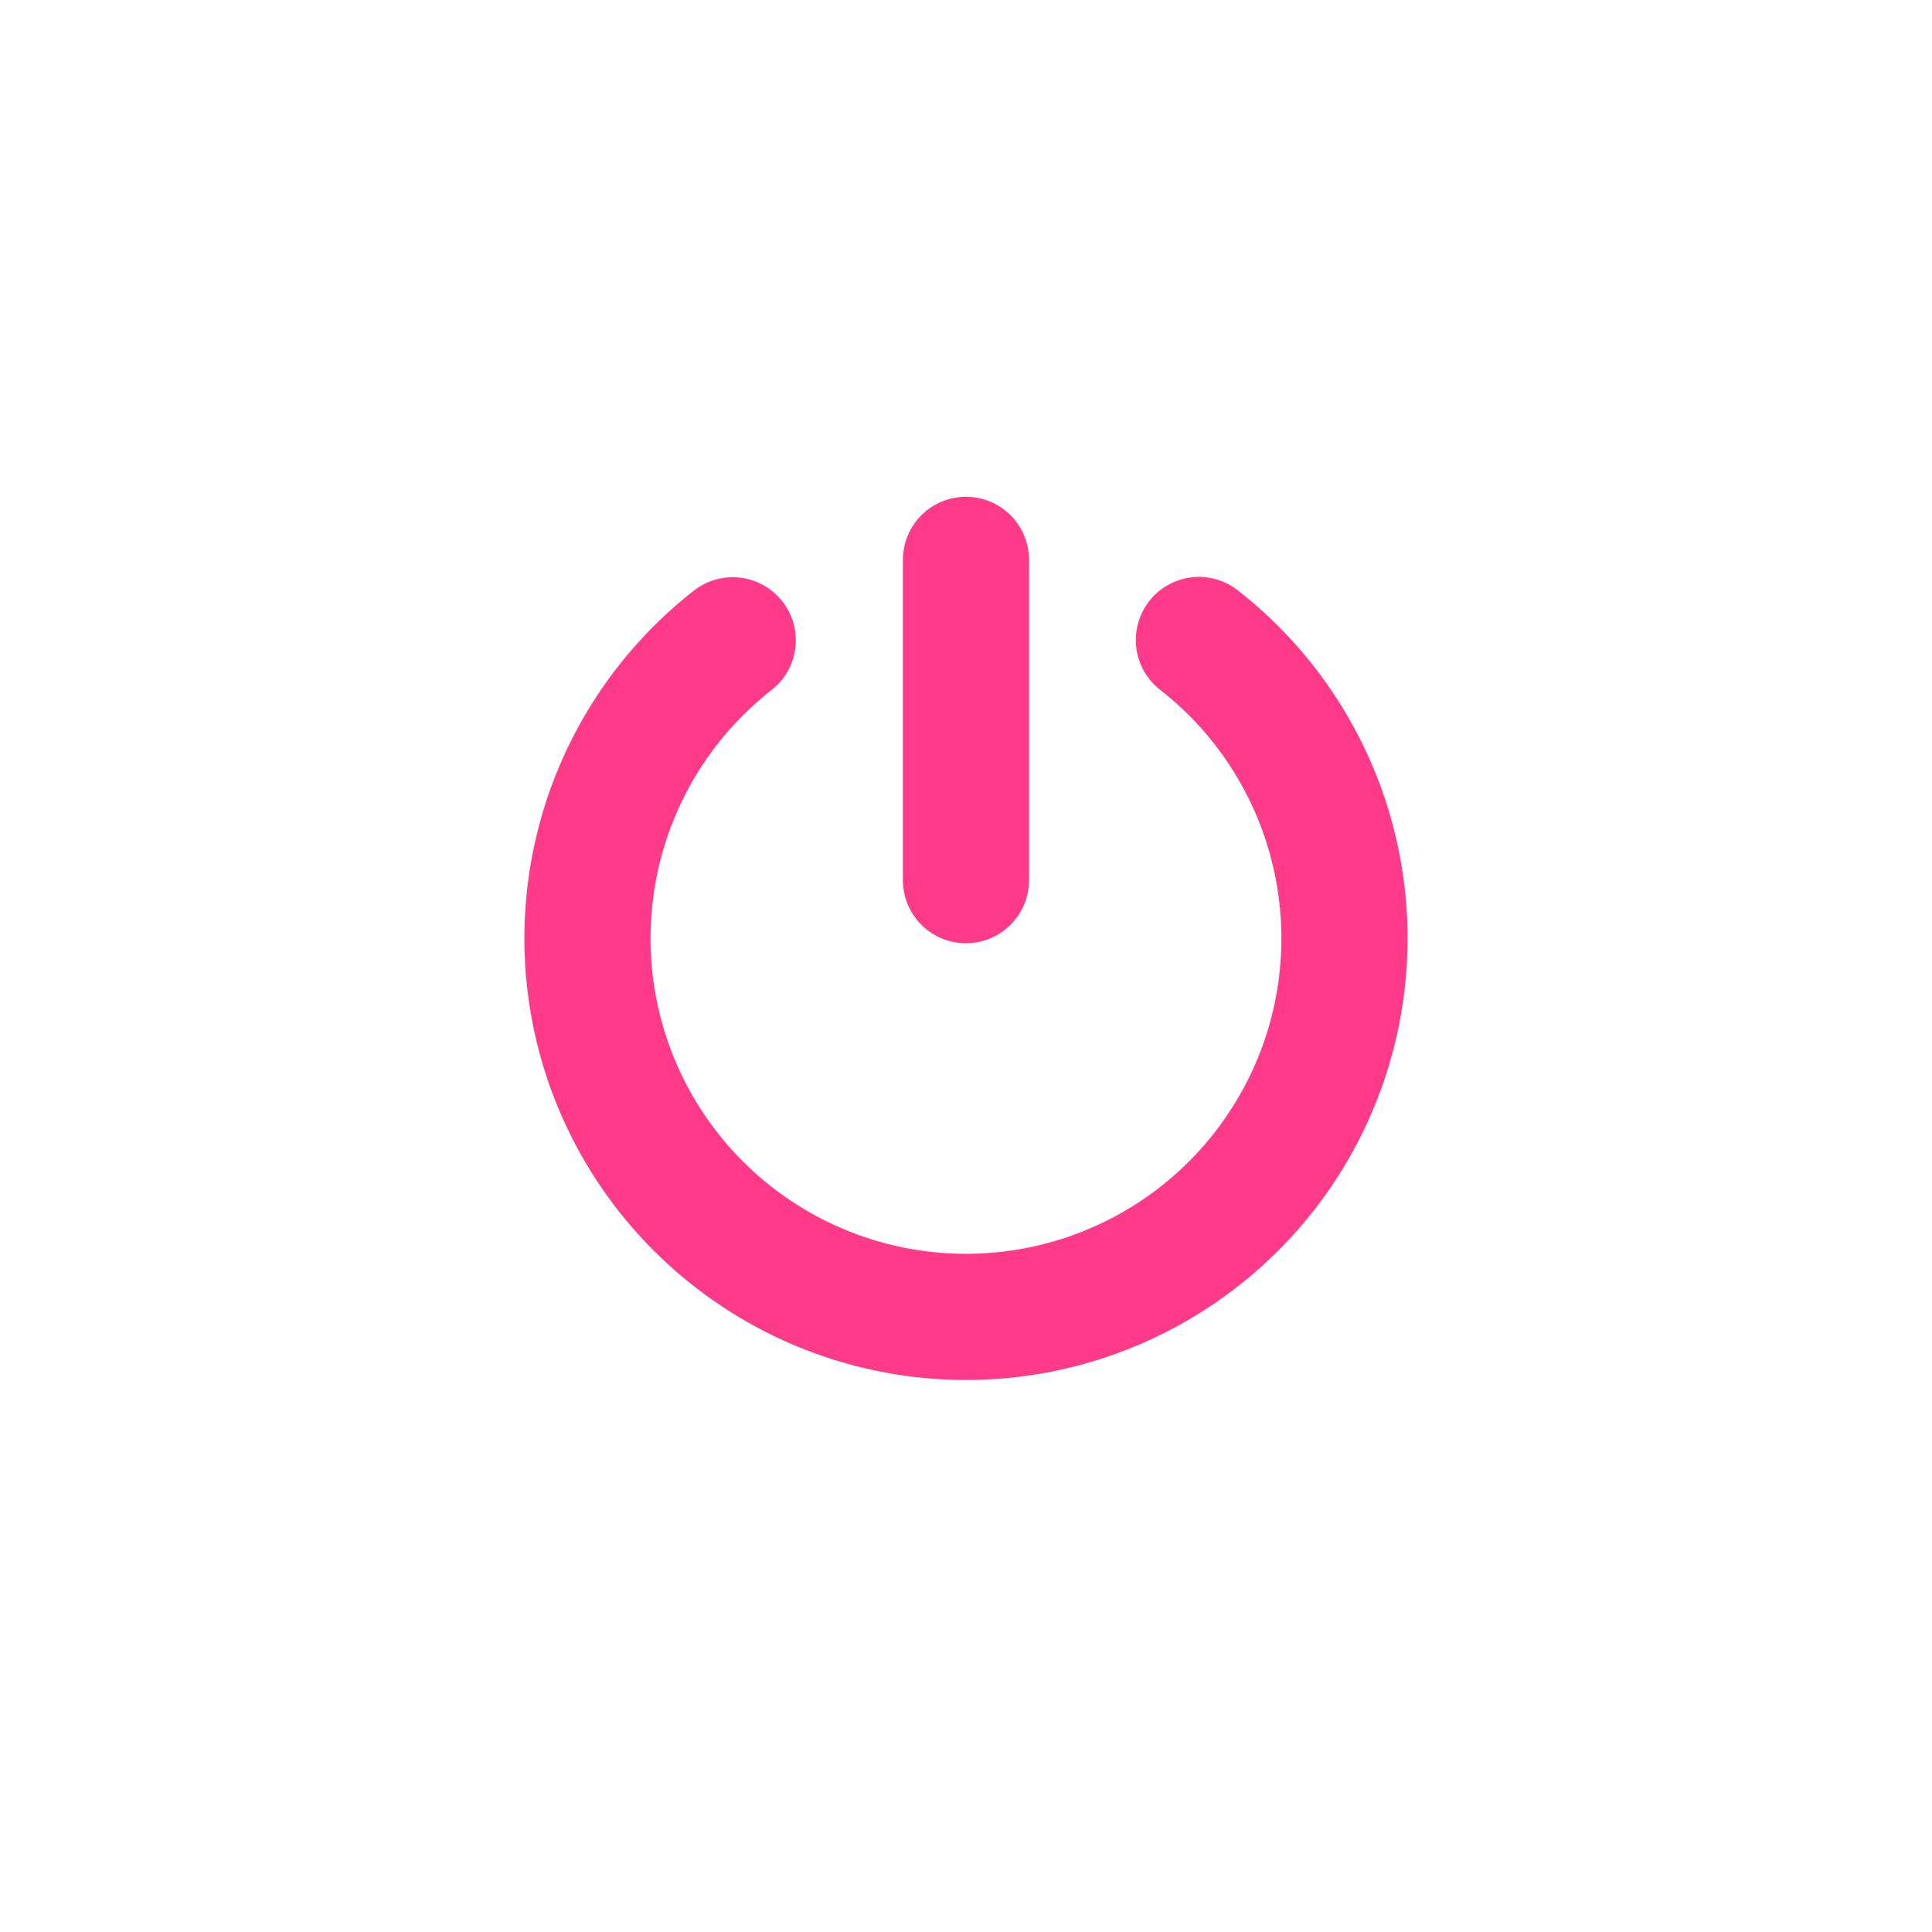 <svg width="35" height="35" viewBox="0 0 35 35" fill="none" xmlns="http://www.w3.org/2000/svg">
<path fill-rule="evenodd" clip-rule="evenodd" d="M18.642 10.143C18.642 9.84 18.522 9.549 18.308 9.335C18.093 9.12 17.802 9 17.499 9C17.196 9 16.906 9.12 16.691 9.335C16.477 9.549 16.357 9.84 16.357 10.143V15.945C16.357 16.248 16.477 16.539 16.691 16.753C16.906 16.968 17.196 17.088 17.499 17.088C17.802 17.088 18.093 16.968 18.308 16.753C18.522 16.539 18.642 16.248 18.642 15.945V10.143ZM13.983 12.496C14.22 12.309 14.373 12.036 14.409 11.736C14.445 11.436 14.361 11.135 14.175 10.897C13.99 10.659 13.717 10.504 13.418 10.466C13.119 10.428 12.816 10.51 12.577 10.694C11.264 11.719 10.304 13.128 9.83 14.725C9.357 16.323 9.393 18.028 9.935 19.603C10.477 21.178 11.498 22.545 12.854 23.512C14.21 24.48 15.834 25 17.5 25C19.166 25 20.79 24.48 22.146 23.512C23.502 22.545 24.523 21.178 25.065 19.603C25.607 18.028 25.643 16.323 25.17 14.725C24.696 13.128 23.736 11.719 22.423 10.694C22.184 10.507 21.881 10.423 21.58 10.46C21.279 10.497 21.005 10.652 20.818 10.891C20.632 11.13 20.548 11.434 20.585 11.735C20.622 12.036 20.777 12.309 21.016 12.496C21.954 13.228 22.64 14.235 22.978 15.376C23.316 16.517 23.29 17.735 22.903 18.86C22.515 19.985 21.787 20.961 20.818 21.652C19.849 22.343 18.689 22.714 17.499 22.714C16.31 22.714 15.149 22.343 14.181 21.652C13.212 20.961 12.483 19.985 12.096 18.86C11.709 17.735 11.683 16.517 12.021 15.376C12.359 14.235 13.045 13.228 13.983 12.496Z" fill="#FF3B89"/>
</svg>
